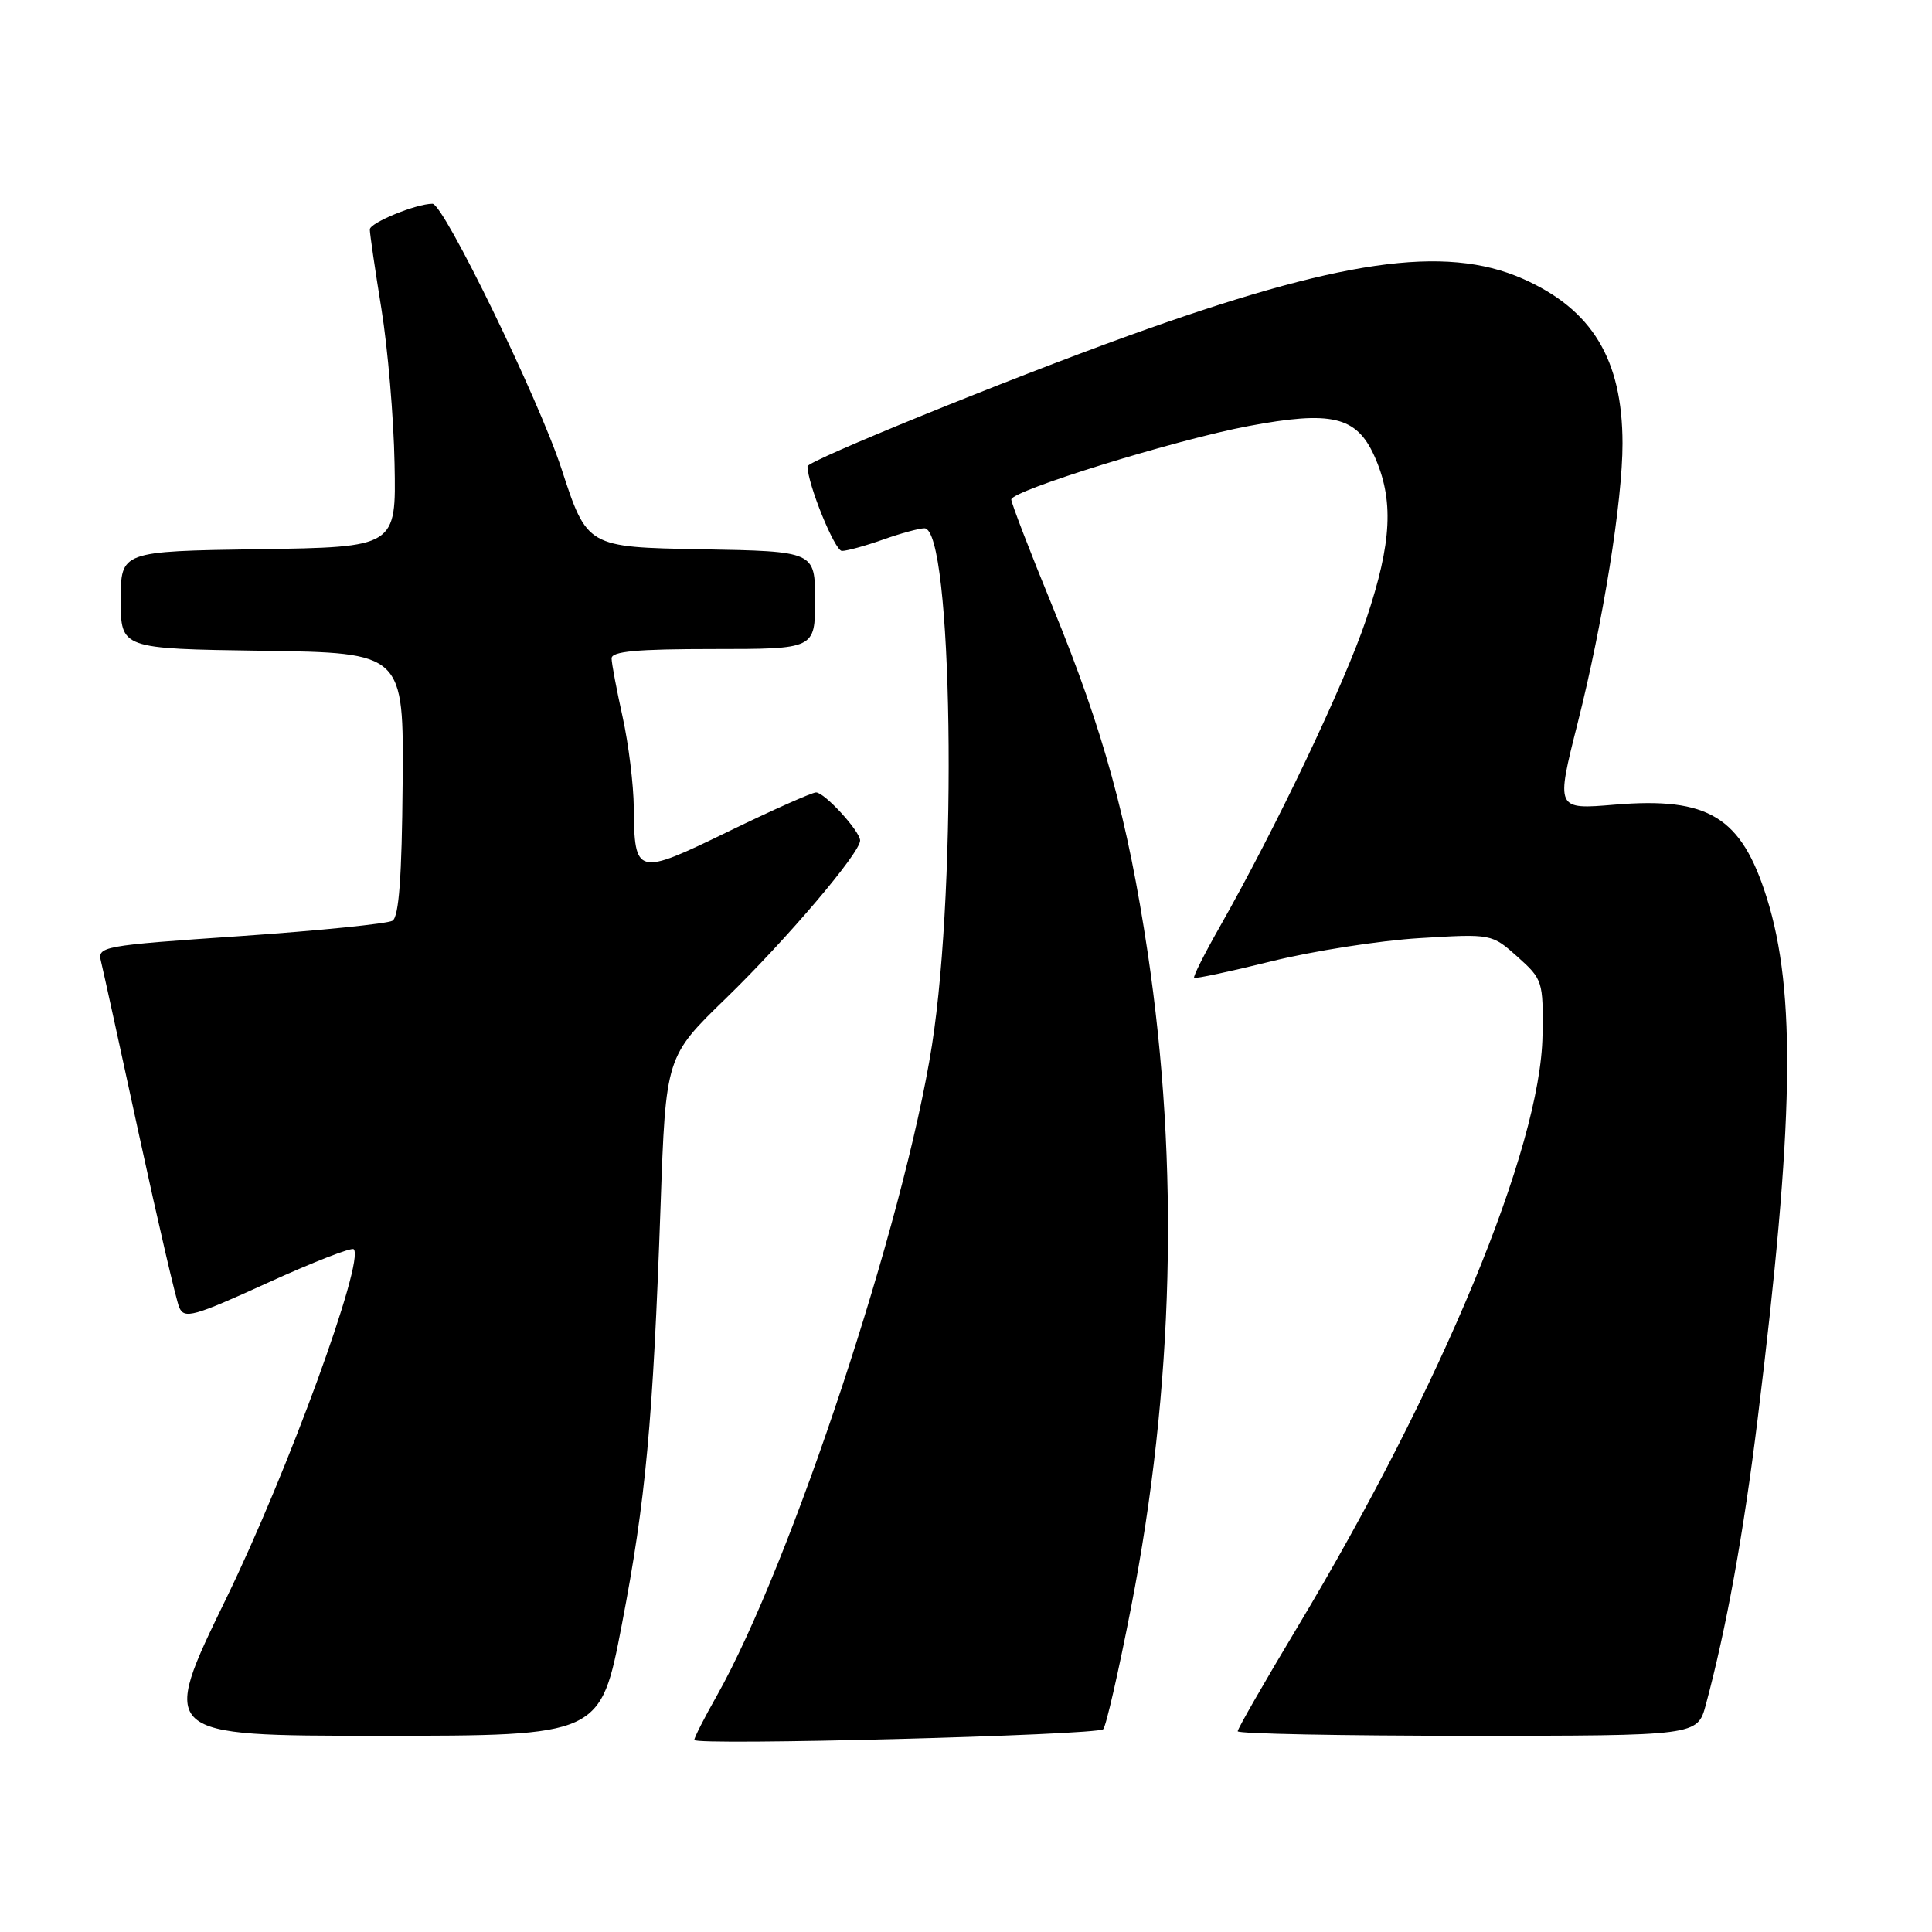 <?xml version="1.0" encoding="UTF-8" standalone="no"?>
<!DOCTYPE svg PUBLIC "-//W3C//DTD SVG 1.1//EN" "http://www.w3.org/Graphics/SVG/1.1/DTD/svg11.dtd" >
<svg xmlns="http://www.w3.org/2000/svg" xmlns:xlink="http://www.w3.org/1999/xlink" version="1.1" viewBox="0 0 256 256">
 <g >
 <path fill="currentColor"
d=" M 146.18 229.13 C 146.55 228.78 148.21 221.53 149.87 213.00 C 155.55 183.88 156.29 154.45 152.07 126.20 C 149.43 108.57 146.20 96.81 139.52 80.51 C 136.48 73.10 134.00 66.65 134.00 66.19 C 134.00 65.02 155.82 58.26 165.41 56.46 C 176.42 54.39 179.72 55.16 182.09 60.38 C 184.72 66.19 184.45 71.86 181.04 82.03 C 178.19 90.56 169.07 109.70 161.58 122.89 C 159.58 126.41 158.07 129.41 158.23 129.56 C 158.38 129.72 163.01 128.73 168.50 127.37 C 174.00 126.01 182.81 124.63 188.08 124.31 C 197.66 123.73 197.66 123.73 201.08 126.78 C 204.41 129.76 204.50 130.03 204.39 137.17 C 204.17 152.04 191.06 183.69 171.89 215.65 C 167.55 222.88 164.00 229.07 164.00 229.40 C 164.00 229.73 177.71 230.00 194.46 230.00 C 224.92 230.00 224.92 230.00 226.03 225.89 C 228.75 215.79 231.02 203.28 232.90 188.00 C 237.72 148.86 238.03 131.46 234.10 118.94 C 230.73 108.23 226.41 105.59 213.97 106.62 C 206.15 107.28 206.15 107.28 209.05 95.80 C 212.40 82.54 215.00 66.33 214.99 58.76 C 214.98 47.61 210.97 41.00 201.76 36.93 C 191.43 32.38 177.46 34.41 149.44 44.52 C 133.50 50.28 107.00 61.06 107.00 61.79 C 107.00 64.11 110.61 73.00 111.56 73.00 C 112.21 73.00 114.66 72.33 117.00 71.50 C 119.34 70.67 121.81 70.00 122.49 70.00 C 126.22 70.00 126.90 116.76 123.49 138.50 C 119.81 161.94 104.81 207.27 94.97 224.72 C 93.33 227.61 92.00 230.23 92.00 230.55 C 92.00 231.33 145.31 229.93 146.18 229.13 Z  M 82.40 215.25 C 85.57 198.74 86.52 188.47 87.53 159.76 C 88.22 140.01 88.22 140.01 96.21 132.26 C 104.26 124.44 114.03 112.95 113.97 111.36 C 113.92 110.09 109.25 105.00 108.13 105.00 C 107.60 105.00 102.37 107.33 96.51 110.18 C 84.34 116.10 84.06 116.02 83.98 107.00 C 83.95 103.97 83.29 98.58 82.50 95.00 C 81.71 91.42 81.05 87.94 81.04 87.25 C 81.01 86.31 84.35 86.00 94.50 86.00 C 108.00 86.00 108.00 86.00 108.00 79.53 C 108.00 73.05 108.00 73.05 92.90 72.78 C 77.79 72.50 77.79 72.50 74.39 62.09 C 71.35 52.81 58.79 27.00 57.31 27.00 C 55.14 27.00 49.00 29.52 49.00 30.41 C 49.01 31.01 49.70 35.75 50.54 40.93 C 51.38 46.12 52.17 55.35 52.28 61.43 C 52.50 72.50 52.50 72.50 34.25 72.77 C 16.00 73.05 16.00 73.05 16.00 79.50 C 16.00 85.96 16.00 85.96 34.75 86.23 C 53.50 86.50 53.50 86.50 53.35 103.88 C 53.25 116.18 52.86 121.47 52.01 122.00 C 51.35 122.40 42.27 123.32 31.84 124.04 C 13.42 125.30 12.88 125.40 13.39 127.42 C 13.67 128.56 15.95 138.95 18.45 150.50 C 20.96 162.05 23.34 172.28 23.75 173.24 C 24.42 174.80 25.64 174.46 35.42 170.00 C 41.43 167.26 46.58 165.25 46.87 165.53 C 48.36 167.03 38.16 194.97 30.00 211.75 C 21.12 230.00 21.12 230.00 50.34 230.00 C 79.57 230.00 79.57 230.00 82.40 215.25 Z "/>
</g>
</svg>